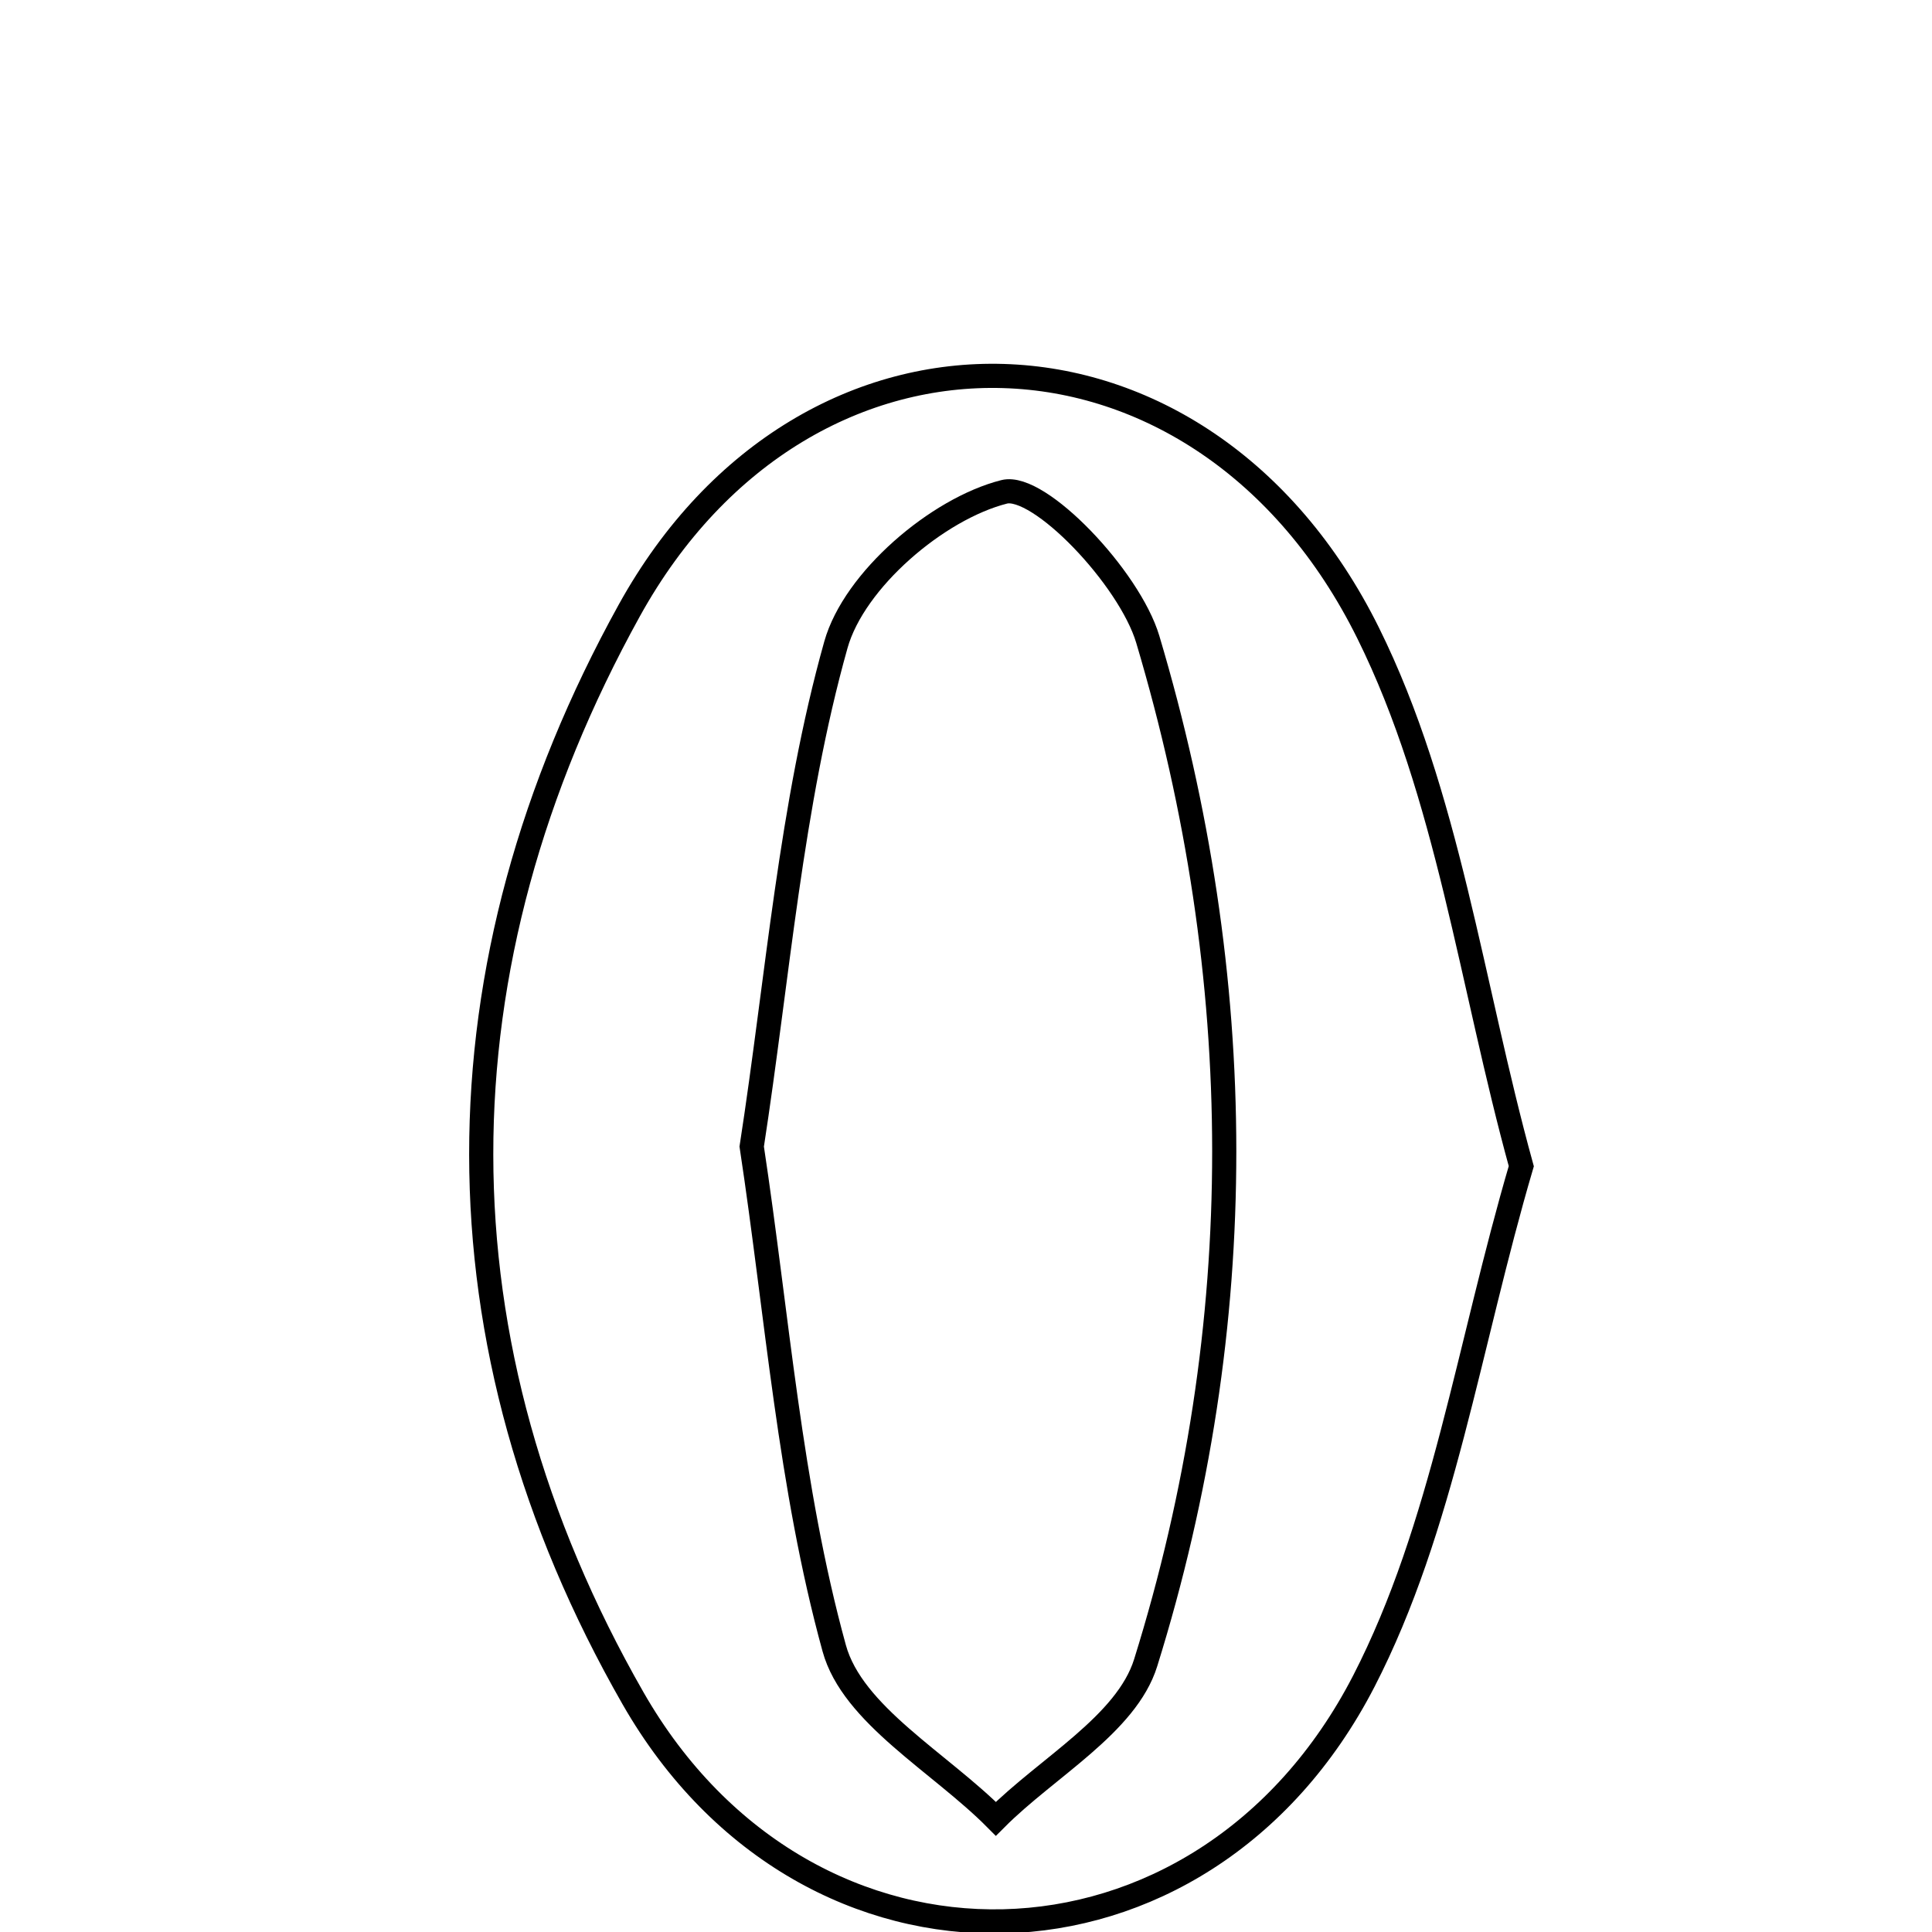 <svg xmlns="http://www.w3.org/2000/svg" viewBox="0.0 0.0 24.0 24.0" height="200px" width="200px"><path fill="none" stroke="black" stroke-width=".3" stroke-opacity="1.0"  filling="0" d="M12.474 6.11 C12.906 6.001 14.029 7.175 14.258 7.942 C15.514 12.158 15.544 16.445 14.232 20.655 C13.994 21.42 13.01 21.953 12.371 22.594 C11.676 21.894 10.59 21.302 10.363 20.475 C9.81 18.466 9.657 16.349 9.338 14.243 C9.664 12.132 9.821 10.014 10.384 8.009 C10.611 7.203 11.646 6.32 12.474 6.11"></path>
<path fill="none" stroke="black" stroke-width=".3" stroke-opacity="1.0"  filling="0" d="M7.817 7.584 C10.03 3.58 14.944 3.728 16.994 7.861 C17.989 9.867 18.274 12.224 18.898 14.487 C18.241 16.721 17.925 18.975 16.942 20.884 C14.94 24.768 10.032 24.885 7.864 21.097 C5.34 16.687 5.374 12.003 7.817 7.584"></path></svg>